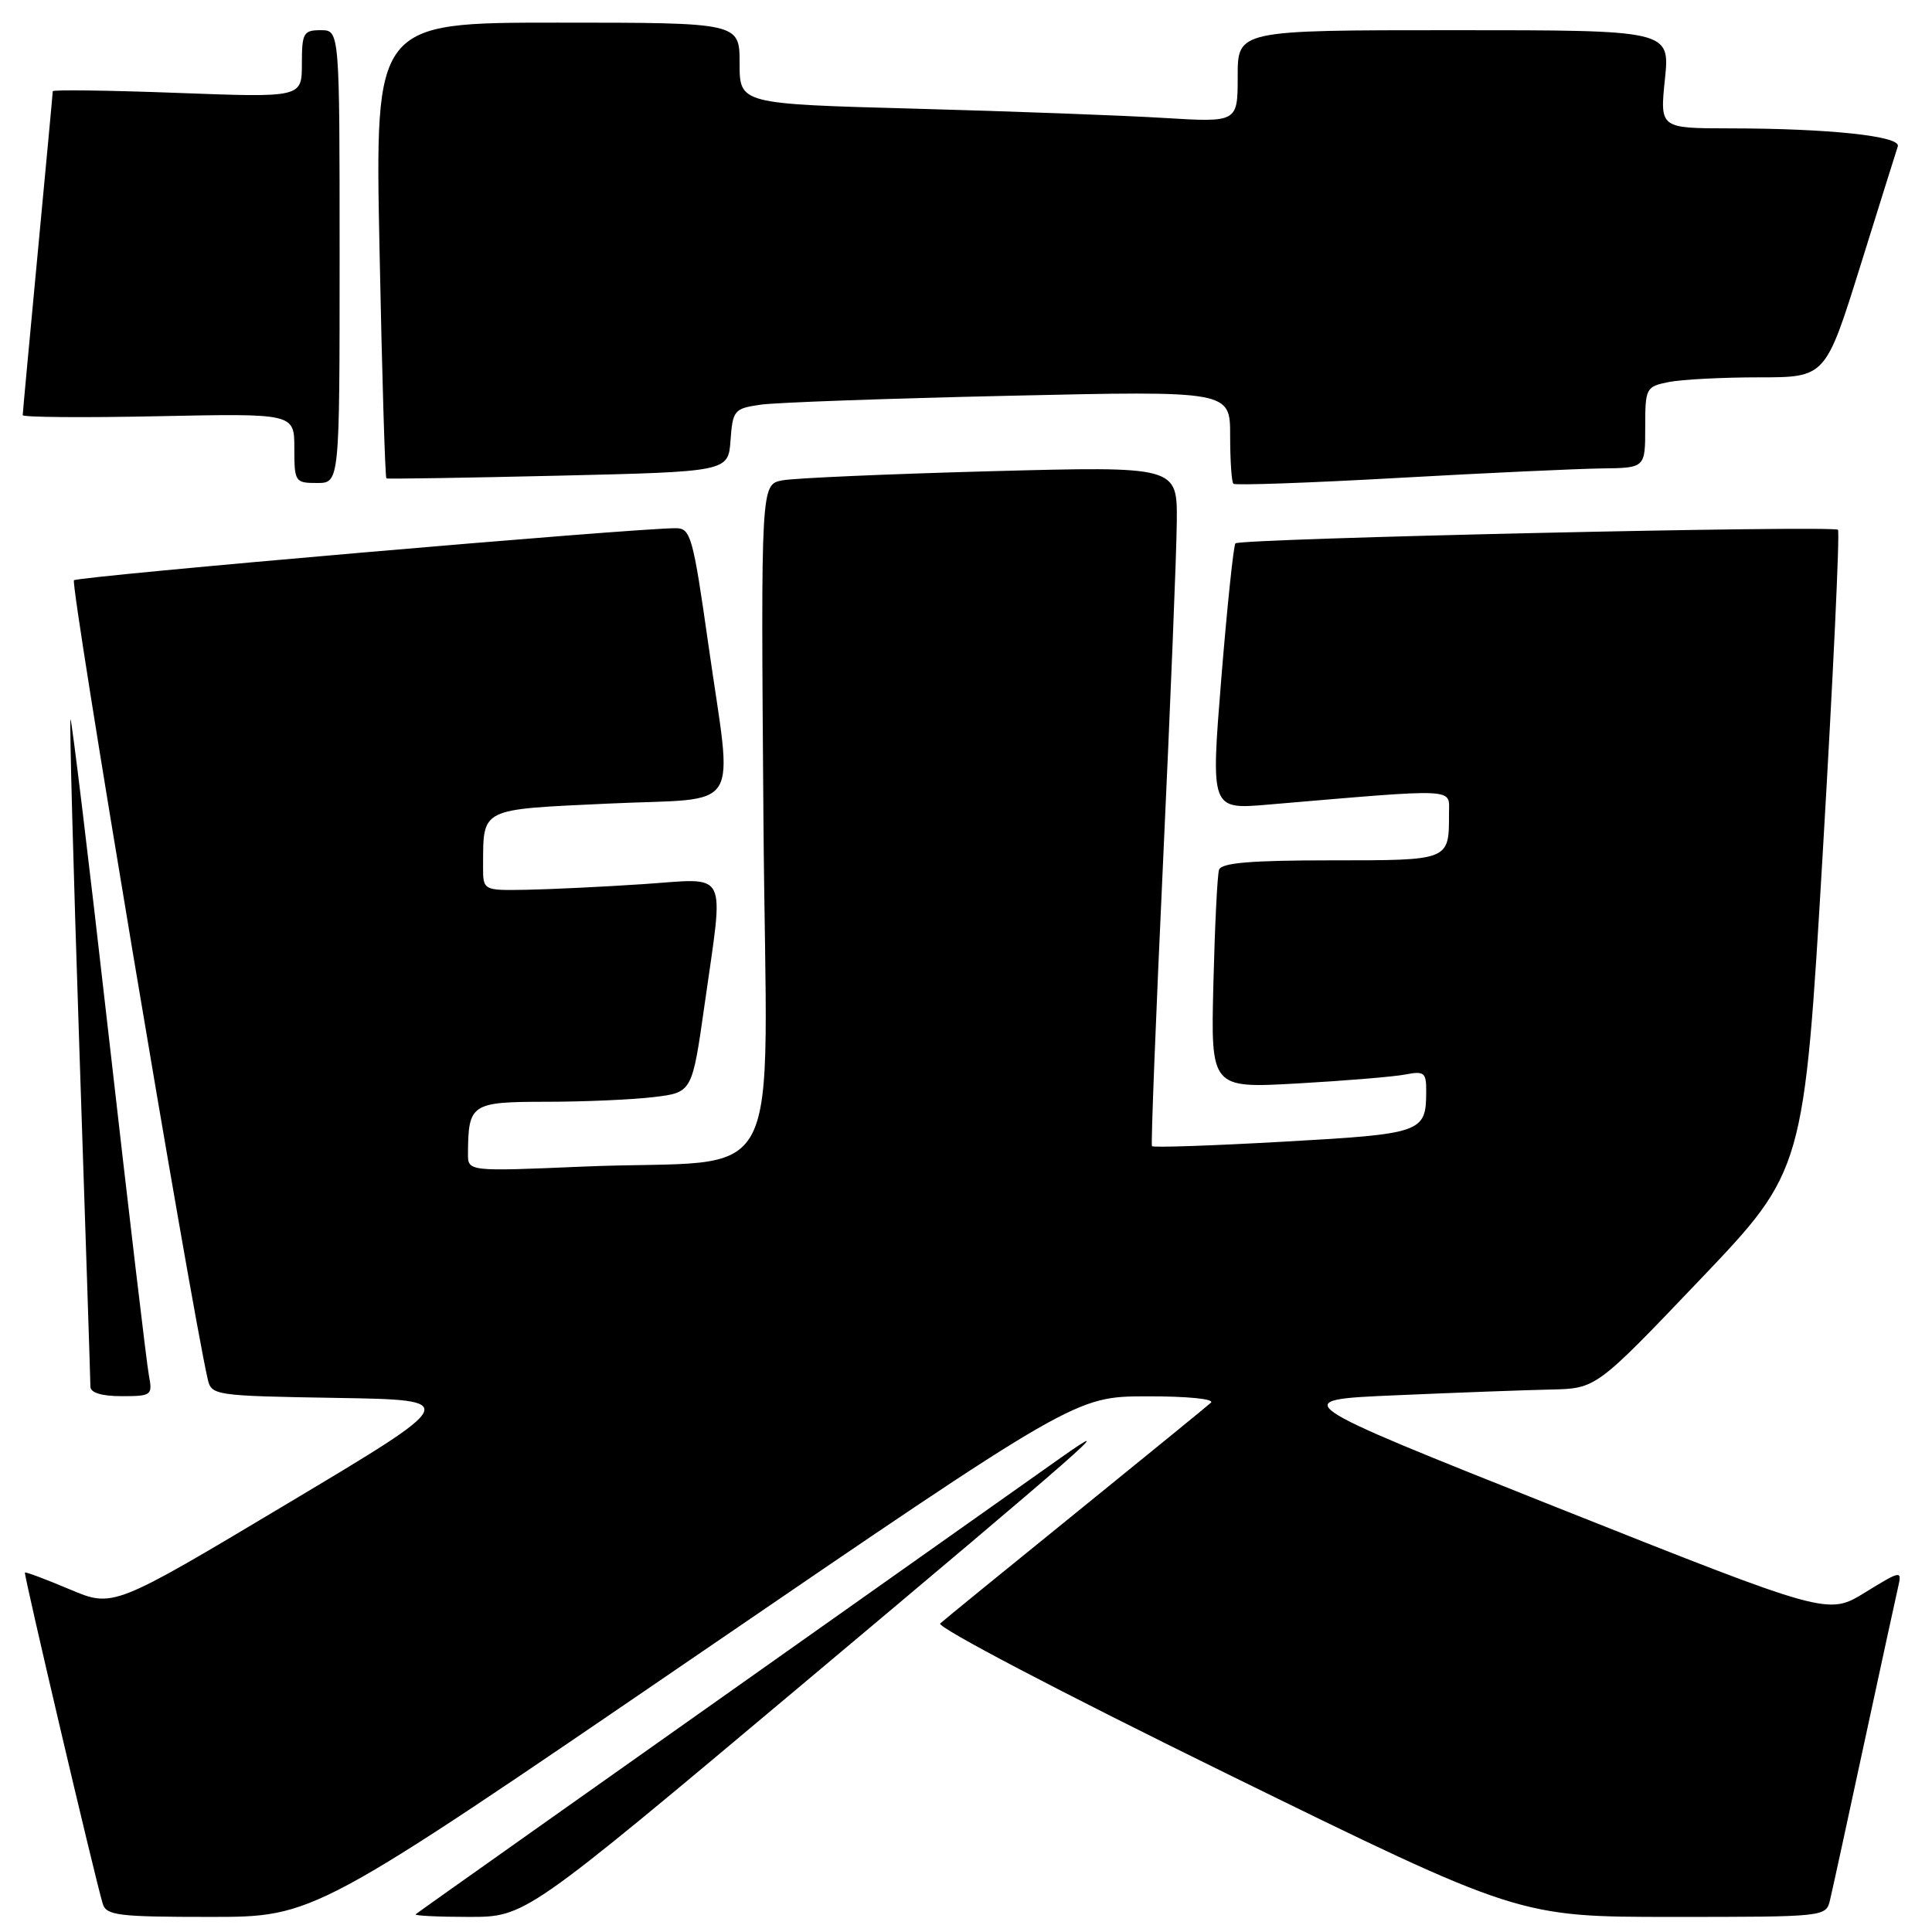 <?xml version="1.0" encoding="UTF-8" standalone="no"?>
<!DOCTYPE svg PUBLIC "-//W3C//DTD SVG 1.1//EN" "http://www.w3.org/Graphics/SVG/1.1/DTD/svg11.dtd" >
<svg xmlns="http://www.w3.org/2000/svg" xmlns:xlink="http://www.w3.org/1999/xlink" version="1.1" viewBox="0 0 256 256">
 <g >
 <path fill="currentColor"
d=" M 92.06 219.52 C 142.50 185.04 142.50 185.04 151.95 185.02 C 157.34 185.01 160.99 185.37 160.45 185.87 C 159.93 186.34 151.85 192.93 142.50 200.51 C 133.15 208.08 125.08 214.66 124.58 215.12 C 124.06 215.58 140.69 224.30 162.45 234.97 C 201.24 254.00 201.24 254.00 221.60 254.00 C 241.89 254.00 241.96 253.99 242.49 251.75 C 242.79 250.51 244.82 241.18 247.01 231.00 C 249.21 220.82 251.23 211.49 251.52 210.25 C 252.02 208.06 251.90 208.08 247.13 211.01 C 242.23 214.03 242.23 214.03 206.36 199.77 C 170.50 185.50 170.50 185.50 185.00 184.88 C 192.97 184.53 202.20 184.19 205.50 184.12 C 211.50 183.99 211.50 183.99 225.27 169.55 C 239.04 155.11 239.04 155.11 241.53 112.90 C 242.90 89.68 243.80 70.47 243.54 70.20 C 242.91 69.58 164.31 71.35 163.70 72.00 C 163.45 72.28 162.61 80.32 161.83 89.88 C 160.43 107.26 160.43 107.26 167.97 106.62 C 193.53 104.45 192.00 104.37 192.00 107.77 C 192.00 114.06 192.16 114.00 176.36 114.00 C 165.71 114.00 161.83 114.33 161.53 115.25 C 161.30 115.94 160.97 122.74 160.78 130.36 C 160.44 144.21 160.44 144.21 171.97 143.56 C 178.31 143.20 184.74 142.67 186.25 142.37 C 188.73 141.89 189.00 142.12 188.98 144.67 C 188.96 150.08 188.46 150.25 170.05 151.28 C 160.62 151.81 152.79 152.08 152.64 151.87 C 152.49 151.67 153.16 134.62 154.12 114.00 C 155.08 93.38 155.90 73.19 155.93 69.14 C 156.00 61.78 156.00 61.78 131.25 62.44 C 117.64 62.81 105.22 63.35 103.66 63.65 C 100.82 64.20 100.82 64.20 101.16 108.54 C 101.55 159.51 104.72 153.41 77.25 154.58 C 62.00 155.23 62.00 155.23 62.01 152.86 C 62.05 146.25 62.43 146.00 72.37 145.99 C 77.39 145.99 83.80 145.71 86.61 145.37 C 91.71 144.76 91.71 144.76 93.36 133.13 C 95.94 114.85 96.72 116.39 85.25 117.15 C 79.89 117.51 72.91 117.84 69.75 117.90 C 64.00 118.00 64.00 118.00 64.01 114.75 C 64.05 107.00 63.48 107.28 80.59 106.48 C 98.71 105.63 97.10 108.22 93.84 85.25 C 91.84 71.16 91.51 70.00 89.59 69.99 C 84.32 69.95 10.42 76.35 9.80 76.89 C 9.26 77.36 25.18 172.43 27.52 182.73 C 28.01 184.90 28.39 184.96 44.55 185.23 C 61.08 185.50 61.08 185.50 38.04 199.26 C 15.00 213.03 15.00 213.03 9.25 210.60 C 6.09 209.27 3.41 208.26 3.30 208.37 C 3.12 208.55 12.54 248.68 13.61 252.25 C 14.08 253.81 15.66 254.00 27.87 254.00 C 41.61 254.00 41.61 254.00 92.06 219.52 Z  M 106.05 223.41 C 143.86 191.68 148.93 187.24 140.50 193.20 C 74.67 239.74 55.43 253.35 55.08 253.65 C 54.85 253.84 58.03 254.00 62.14 254.00 C 69.61 254.00 69.61 254.00 106.05 223.41 Z  M 19.73 182.25 C 19.44 180.74 17.05 160.50 14.41 137.27 C 11.78 114.05 9.49 95.17 9.34 95.32 C 9.19 95.47 9.72 115.15 10.52 139.05 C 11.32 162.95 11.98 183.06 11.98 183.75 C 11.99 184.55 13.50 185.00 16.12 185.00 C 20.09 185.00 20.23 184.89 19.73 182.25 Z  M 212.25 62.07 C 218.00 62.00 218.00 62.00 218.00 56.62 C 218.00 51.41 218.09 51.23 221.12 50.62 C 222.84 50.28 228.22 50.00 233.07 50.00 C 241.89 50.00 241.89 50.00 246.50 35.25 C 249.03 27.14 251.27 20.00 251.47 19.39 C 251.91 18.04 242.37 17.02 229.22 17.01 C 219.94 17.00 219.94 17.00 220.61 10.50 C 221.28 4.00 221.28 4.00 192.64 4.00 C 164.00 4.00 164.00 4.00 164.00 10.11 C 164.00 16.22 164.00 16.22 154.25 15.63 C 148.89 15.30 134.04 14.75 121.25 14.40 C 98.00 13.77 98.00 13.77 98.00 8.38 C 98.00 3.00 98.00 3.00 73.84 3.00 C 49.68 3.00 49.68 3.00 50.29 33.11 C 50.62 49.68 51.03 63.30 51.20 63.39 C 51.36 63.48 61.62 63.32 74.00 63.03 C 96.50 62.50 96.50 62.50 96.80 58.33 C 97.09 54.35 97.28 54.13 100.80 53.62 C 102.84 53.33 117.66 52.80 133.75 52.44 C 163.00 51.78 163.00 51.78 163.00 57.72 C 163.00 60.99 163.19 63.86 163.43 64.10 C 163.66 64.33 173.45 63.99 185.18 63.33 C 196.91 62.67 209.09 62.11 212.25 62.07 Z  M 45.00 34.00 C 45.00 4.00 45.00 4.00 42.50 4.00 C 40.21 4.00 40.00 4.37 40.00 8.46 C 40.00 12.93 40.00 12.93 23.50 12.31 C 14.43 11.97 7.00 11.87 6.99 12.09 C 6.99 12.32 6.09 21.95 5.00 33.50 C 3.91 45.05 3.01 54.73 3.01 55.01 C 3.00 55.29 11.10 55.36 21.00 55.15 C 39.00 54.78 39.00 54.78 39.00 59.39 C 39.00 63.85 39.10 64.00 42.00 64.00 C 45.00 64.00 45.00 64.00 45.00 34.00 Z "/>
</g>
</svg>